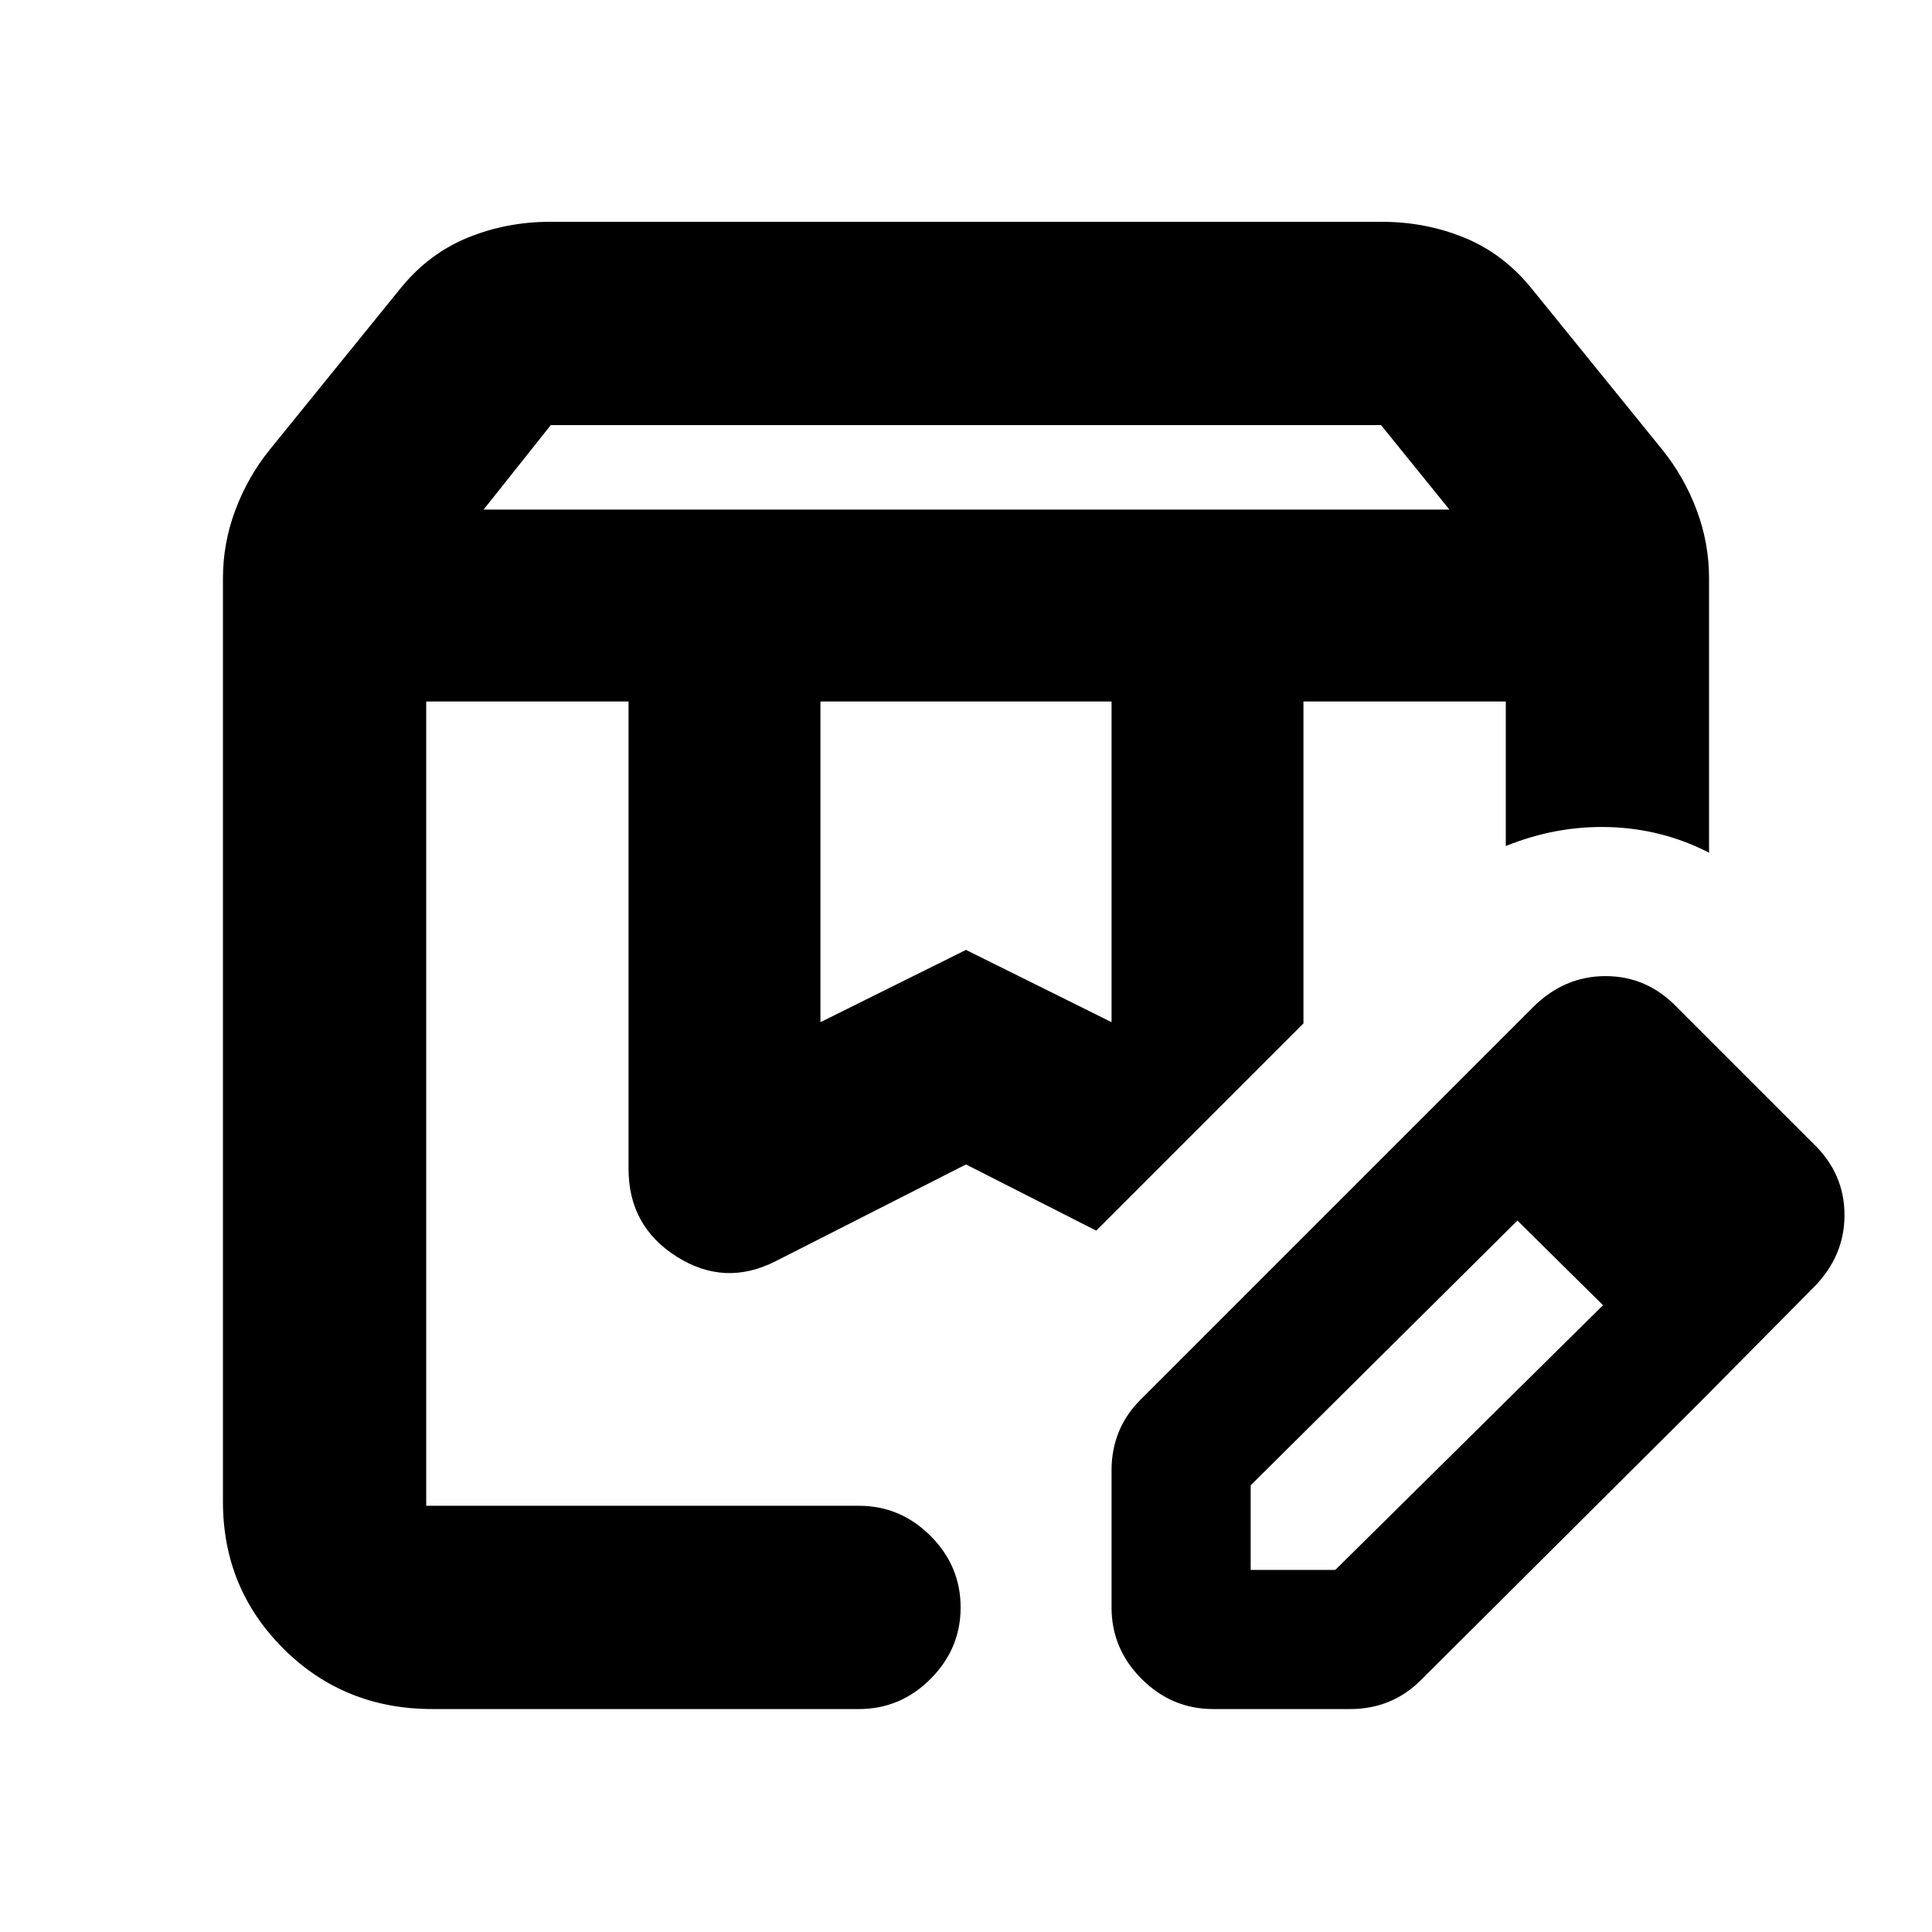 <svg xmlns="http://www.w3.org/2000/svg" height="24" viewBox="0 -960 960 960" width="24"><path d="M240.284-706.782h479.932l-34-42H273.699l-33.415 42Zm167.39 254.695L480-488l72.326 35.913v-159.346H407.674v159.346ZM214.783-110.782q-43.805 0-73.903-29.967-30.098-29.967-30.098-73.034v-458.868q0-17.587 6.228-34.077 6.228-16.489 17.055-29.881l65.392-80.653q13.891-16.891 33.098-24.706 19.207-7.816 40.837-7.816h413.216q21.63 0 40.837 7.816 19.207 7.815 33.098 24.706l65.392 80.653q10.827 13.392 17.055 29.881 6.228 16.49 6.228 34.077v136.347q-23.022-11.848-49.337-12.707-26.316-.859-51.664 9.402v-71.824H647.674v159.976L544.716-348.499 480-381.39l-94.521 48.043q-25.283 12.892-49.218-2.223-23.935-15.114-23.935-43.647v-232.216H211.783v399.65h215.042q20.587 0 35.544 14.957 14.957 14.956 14.957 35.544 0 20.587-14.957 35.544-14.957 14.956-35.544 14.956H214.783Zm406.674-69.131H663.5l133.304-131.803 48.174 48.174-138.934 138.369q-7.179 7.196-16.01 10.794-8.832 3.597-18.969 3.597h-68.239q-20.587 0-35.544-14.956-14.956-14.957-14.956-35.544v-68.239q0-10.137 3.597-18.969 3.598-8.832 10.794-16.01l137.869-137.869 49.674 48.609-132.803 131.804v42.043Zm223.521-83.629L704.586-402.369l57.087-57.087q15.522-15.522 36.109-15.522 20.588 0 35.485 15.463l67.792 67.792q15.463 14.897 15.463 35.485 0 20.587-15.522 36.109l-56.022 56.587ZM647.674-611.433h100.543-100.543Zm-435.891 0H544.716 211.783Z"/></svg>